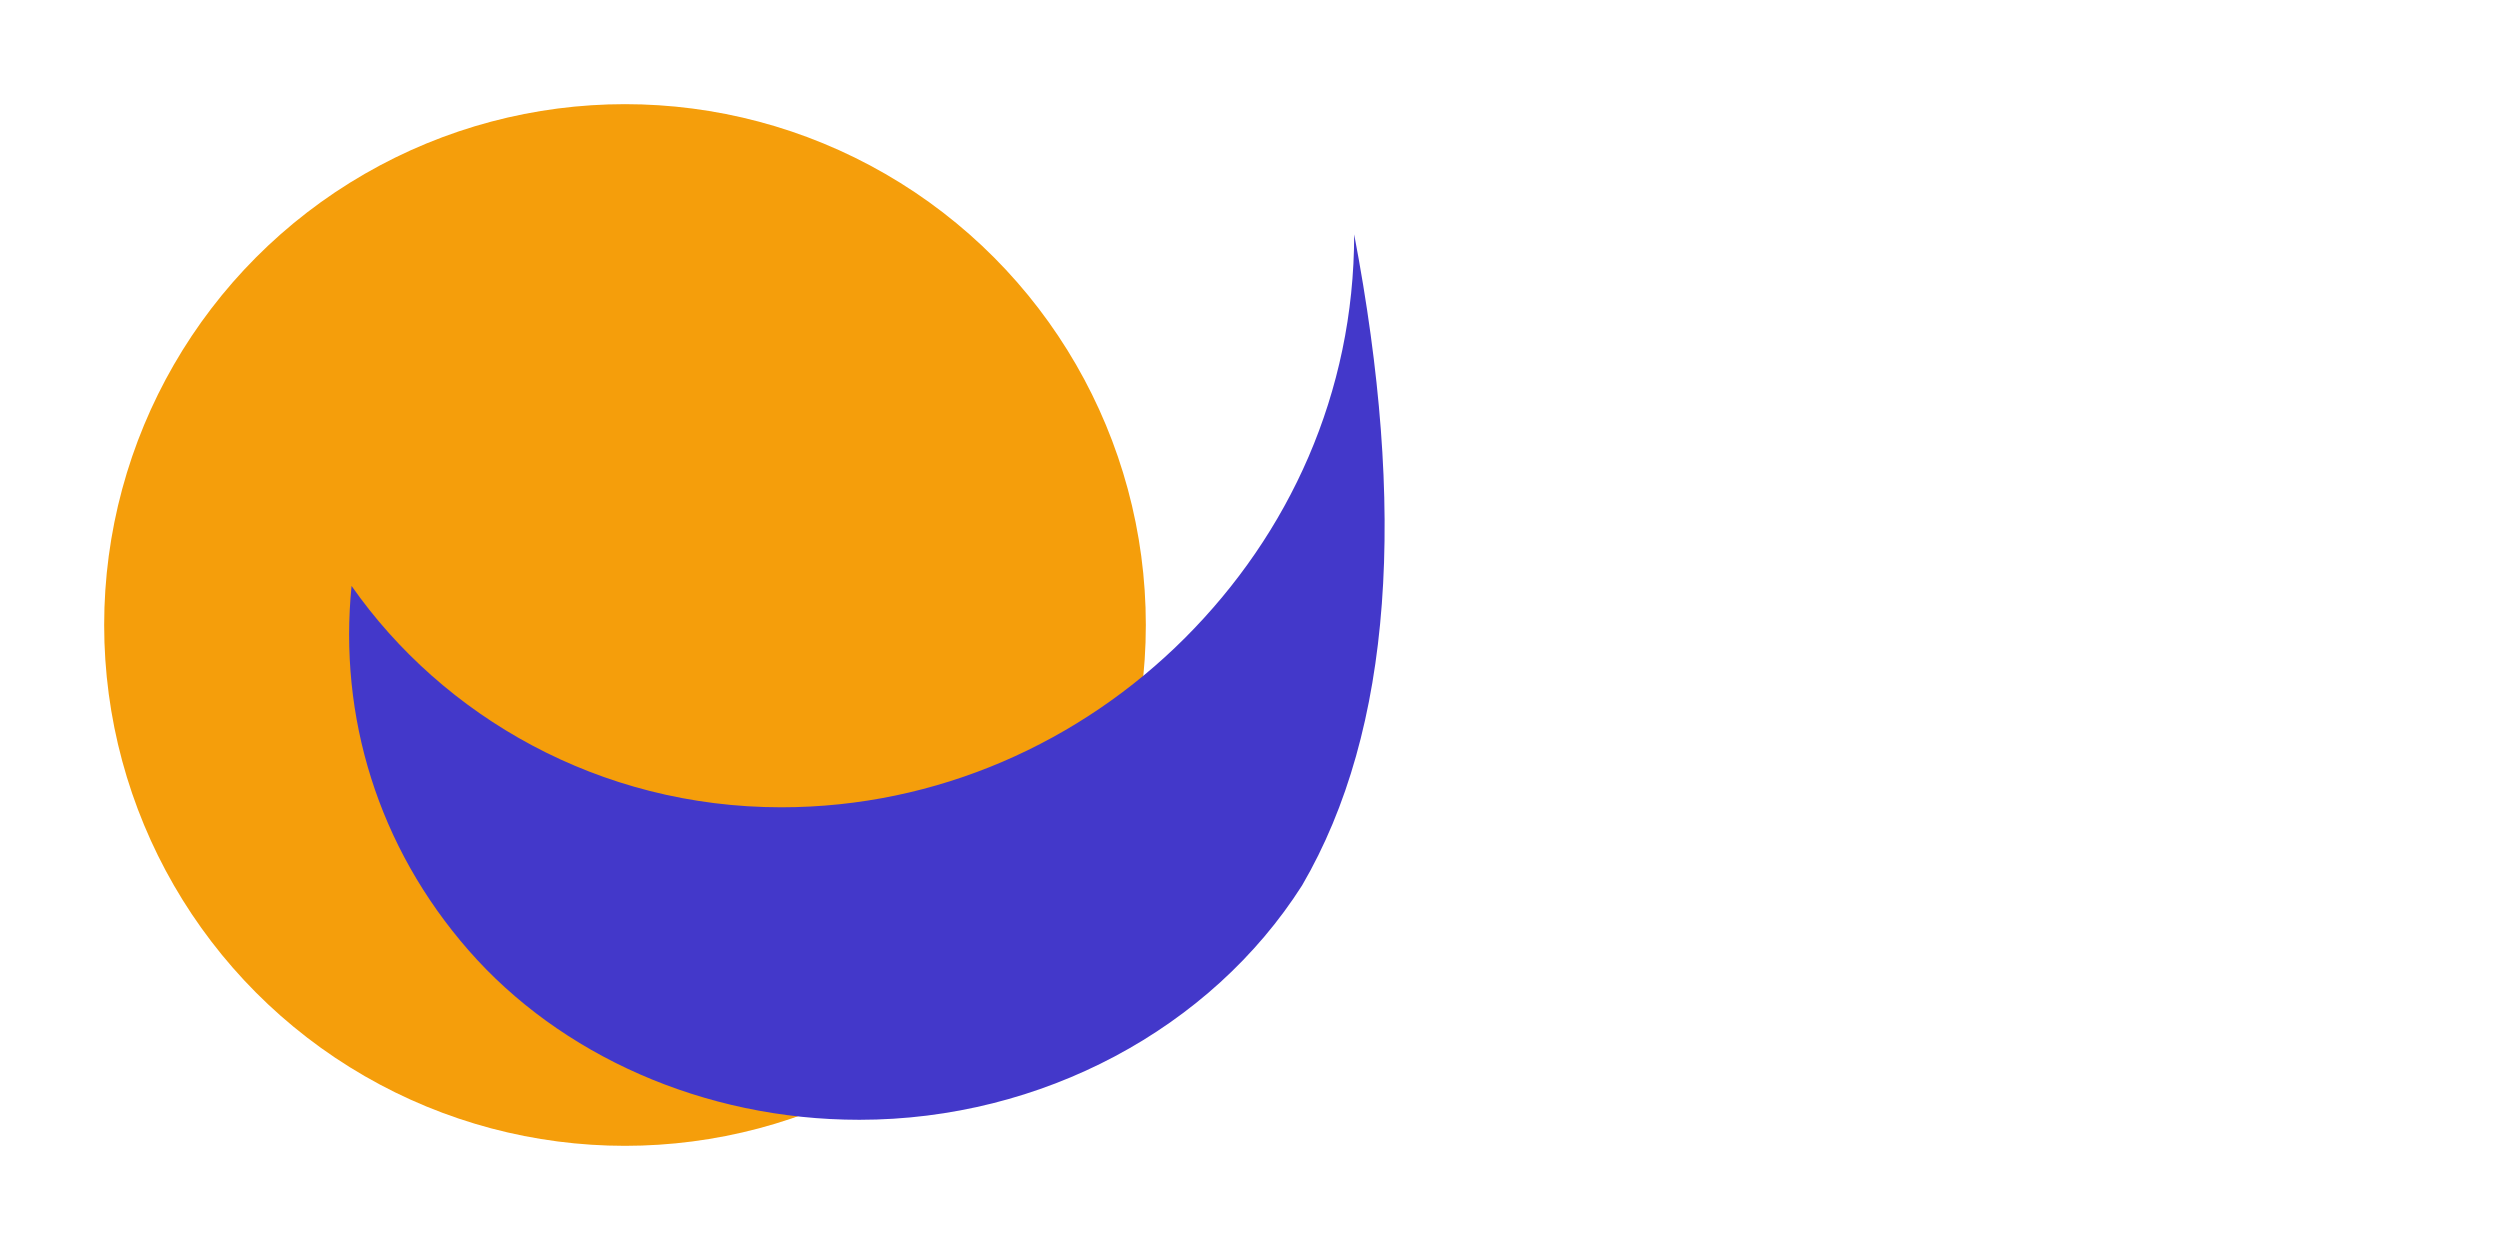 <svg xmlns="http://www.w3.org/2000/svg" viewBox="0 0 48 24">
  <!-- Sun Icon -->
  <circle cx="12" cy="12" r="10" fill="#F59E0B" /> <!-- text-yellow-500 color -->
  
  <!-- Moon Icon (positioned slightly overlapping the sun) -->
  <path d="M26 4.5C26 7.55 24.75 10.25 22.75 12.25C20.75 14.25 18 15.5 15 15.5C11.5 15.5 8.5 13.75 6.75 11.25C6.5 13.75 7.25 16.25 9 18.25C10.75 20.25 13.5 21.5 16.5 21.5C20 21.5 23.25 19.75 25 17C26.75 14 27 9.75 26 4.5Z" fill="#4338CA" /> <!-- text-indigo-700 color -->
</svg>
